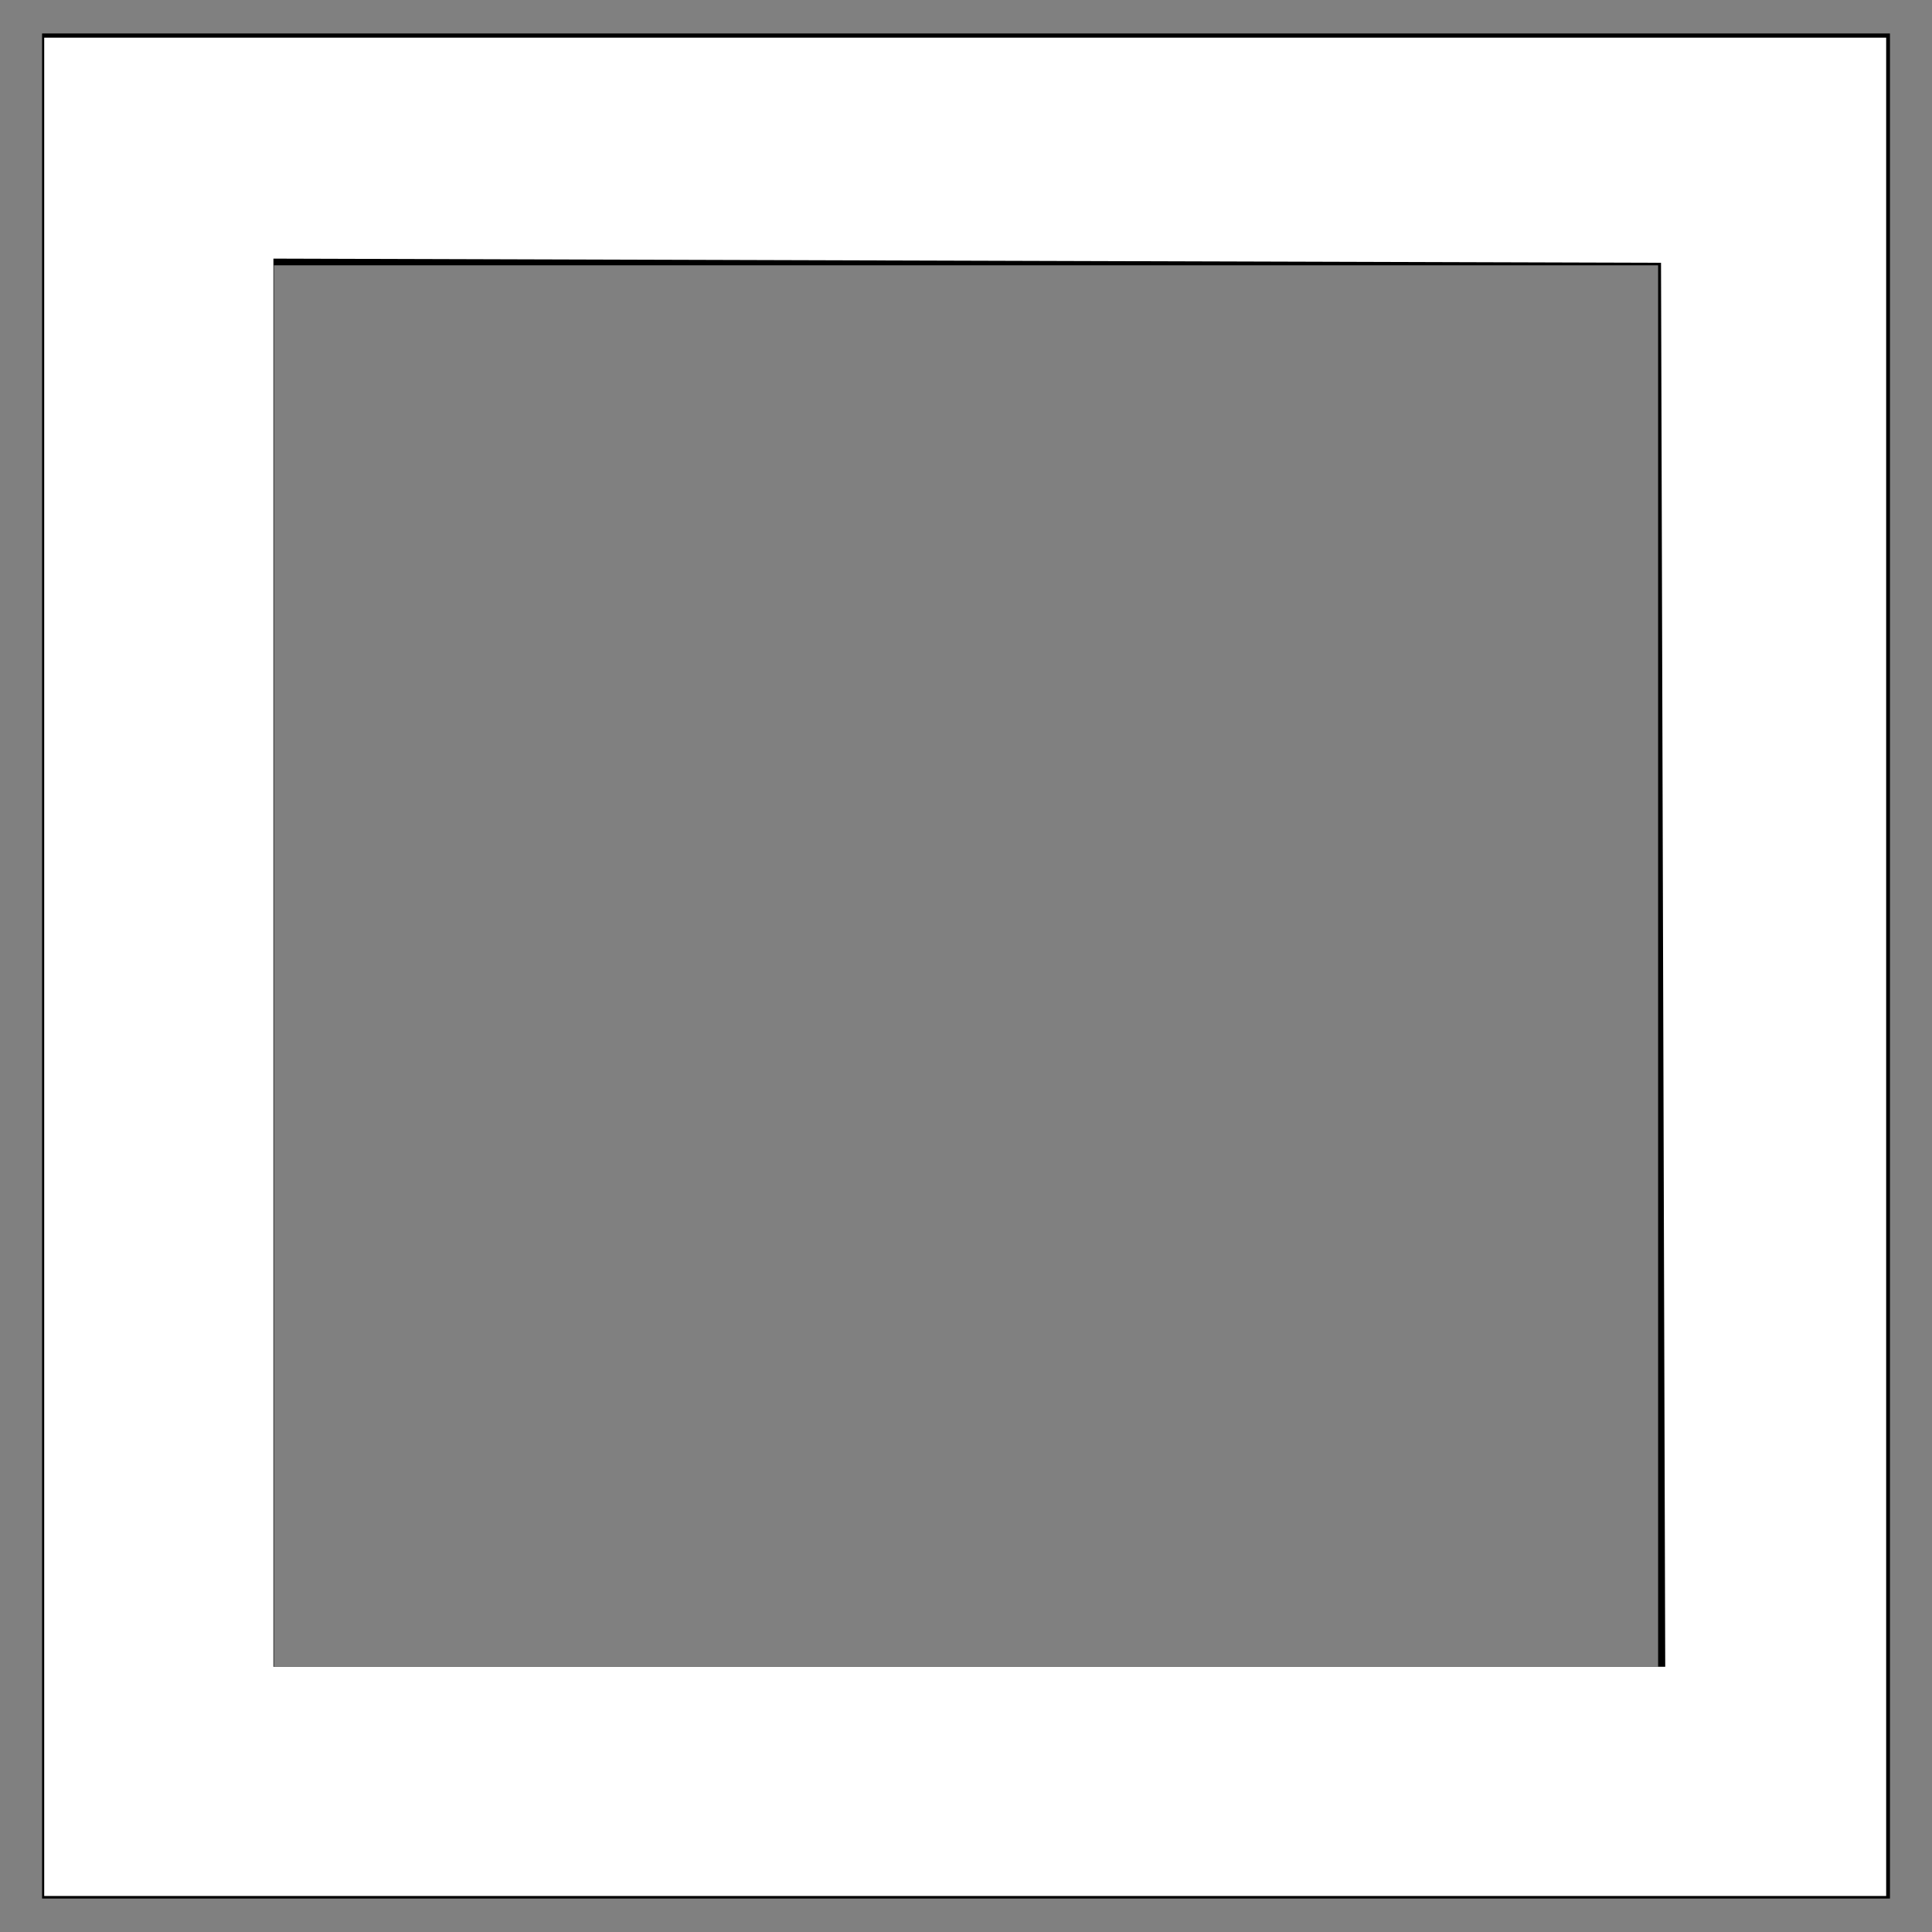 <?xml version="1.0" encoding="UTF-8" standalone="no"?>
<!-- Created with Inkscape (http://www.inkscape.org/) -->

<svg
   xmlns:dc="http://purl.org/dc/elements/1.1/"
   xmlns:cc="http://creativecommons.org/ns#"
   xmlns:rdf="http://www.w3.org/1999/02/22-rdf-syntax-ns#"
   xmlns:svg="http://www.w3.org/2000/svg"
   xmlns="http://www.w3.org/2000/svg"
   xmlns:sodipodi="http://sodipodi.sourceforge.net/DTD/sodipodi-0.dtd"
   xmlns:inkscape="http://www.inkscape.org/namespaces/inkscape"
   version="1.0"
   width="50"
   height="50"
   id="svg32081"
   sodipodi:docname="square-logo.svg"
   inkscape:version="0.92.5 (2060ec1f9f, 2020-04-08)">
  <rect width="100%" height="100%" fill="#808080" stroke="none"/>
  <sodipodi:namedview
     pagecolor="#ffffff"
     bordercolor="#666666"
     borderopacity="1"
     objecttolerance="10"
     gridtolerance="10"
     guidetolerance="10"
     inkscape:pageopacity="0"
     inkscape:pageshadow="2"
     inkscape:window-width="1866"
     inkscape:window-height="1016"
     id="namedview6"
     showgrid="false"
     inkscape:zoom="4.72"
     inkscape:cx="25.211864"
     inkscape:cy="25"
     inkscape:window-x="54"
     inkscape:window-y="27"
     inkscape:window-maximized="1"
     inkscape:current-layer="svg32081" />
  <defs
     id="defs32083" />
  <g
     id="layer1">
    <rect
       width="41.823"
       height="42.268"
       x="4.089"
       y="3.866"
       style="opacity:1;fill:none;fill-opacity:1;fill-rule:nonzero;stroke:#000000;stroke-width:6;stroke-linecap:butt;stroke-linejoin:miter;stroke-miterlimit:4;stroke-dasharray:none;stroke-opacity:1"
       id="rect33060" />
  </g>
  <path
     style="fill:#ffffff;fill-opacity:1;stroke-width:0.212"
     d="M 1.144,25.021 V 0.975 H 24.979 48.814 V 25.021 49.068 H 24.979 1.144 Z M 43.041,24.968 42.987,6.801 25.032,6.747 7.076,6.693 V 24.914 43.136 H 25.086 43.096 Z"
     id="path10"
     inkscape:connector-curvature="0" />
</svg>
